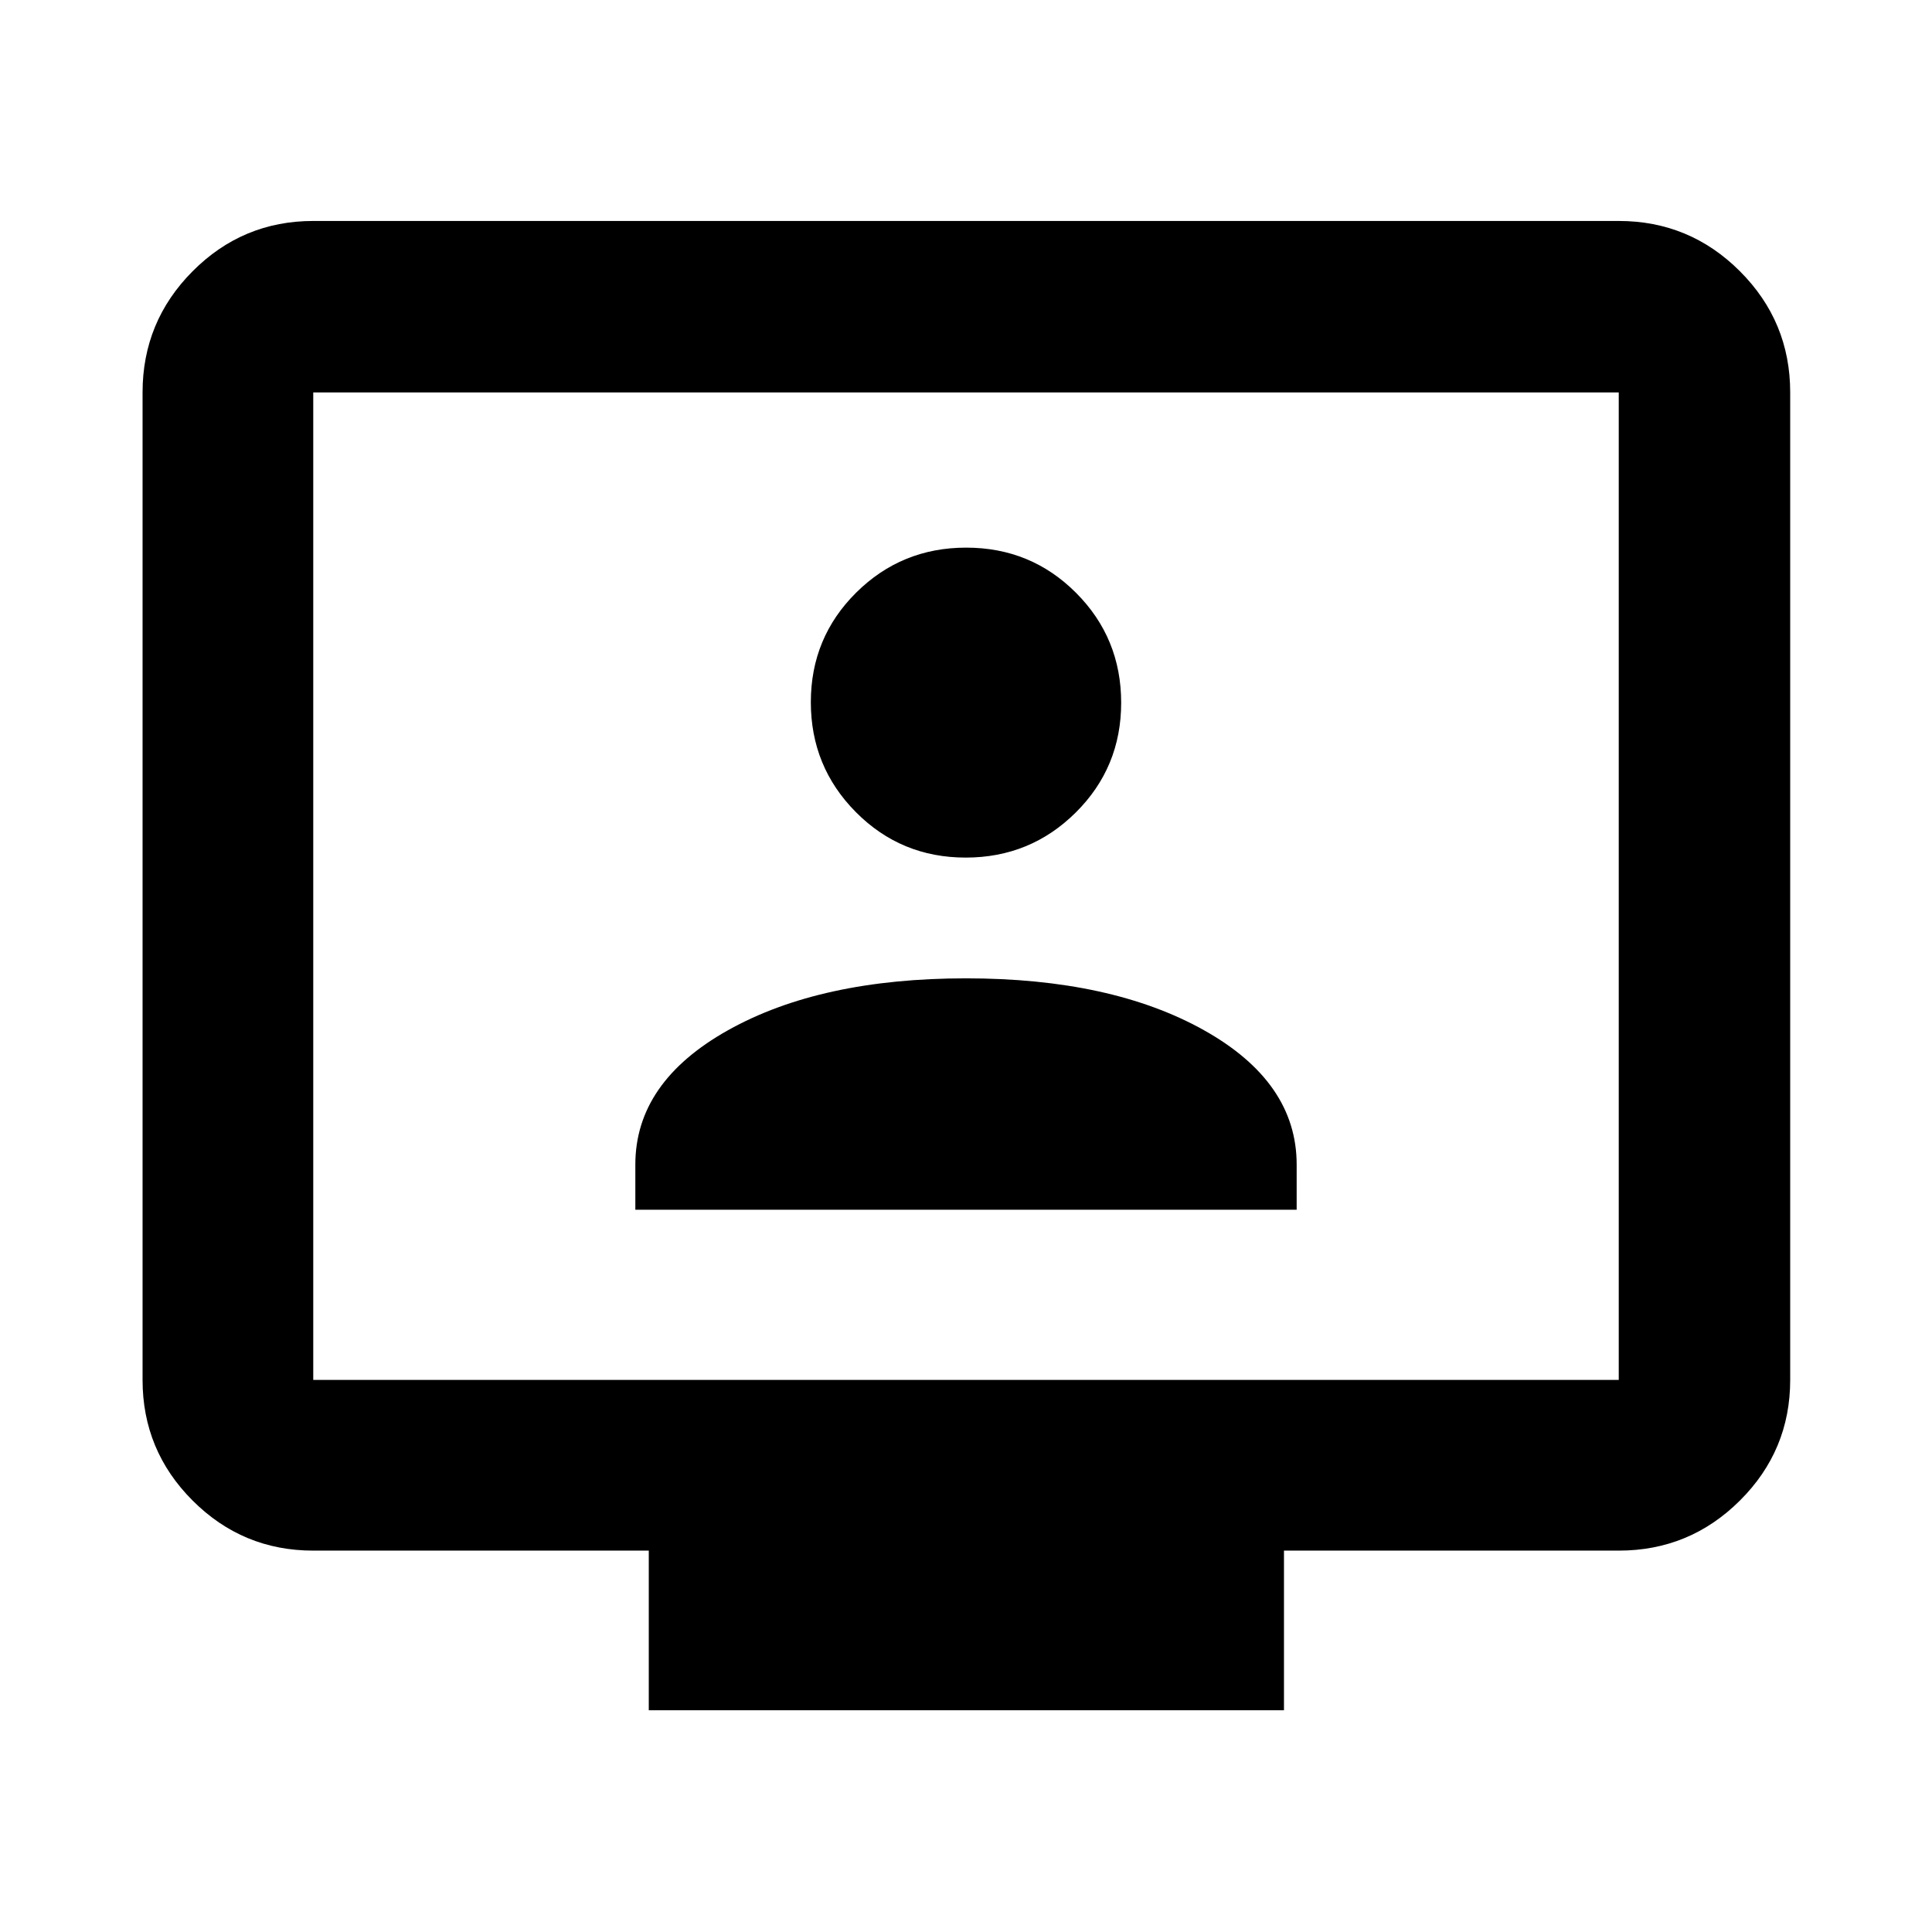 <svg xmlns="http://www.w3.org/2000/svg" height="40" viewBox="0 -960 960 960" width="40"><path d="M315.695-358.898h328.61v-22.412q0-40.987-46.04-66.773-46.04-25.786-118.265-25.786t-118.265 25.786q-46.04 25.786-46.04 66.773v22.412ZM479.844-533.87q32.136 0 54.697-22.405t22.561-54.541q0-32.135-22.419-54.602t-54.574-22.467q-32.155 0-54.683 22.358-22.528 22.357-22.528 54.446t22.405 54.65q22.405 22.561 54.541 22.561ZM322.377-110.173v-79.333H155.652q-35.064 0-59.938-24.874-24.874-24.874-24.874-59.939v-490.696q0-35.219 24.874-60.204t59.938-24.985h648.696q35.22 0 60.204 24.985 24.985 24.985 24.985 60.204v490.696q0 35.065-24.985 59.939-24.984 24.874-60.204 24.874H638v79.333H322.377ZM155.652-274.319h648.696v-490.696H155.652v490.696Zm0 0v-490.696 490.696Z"/></svg>